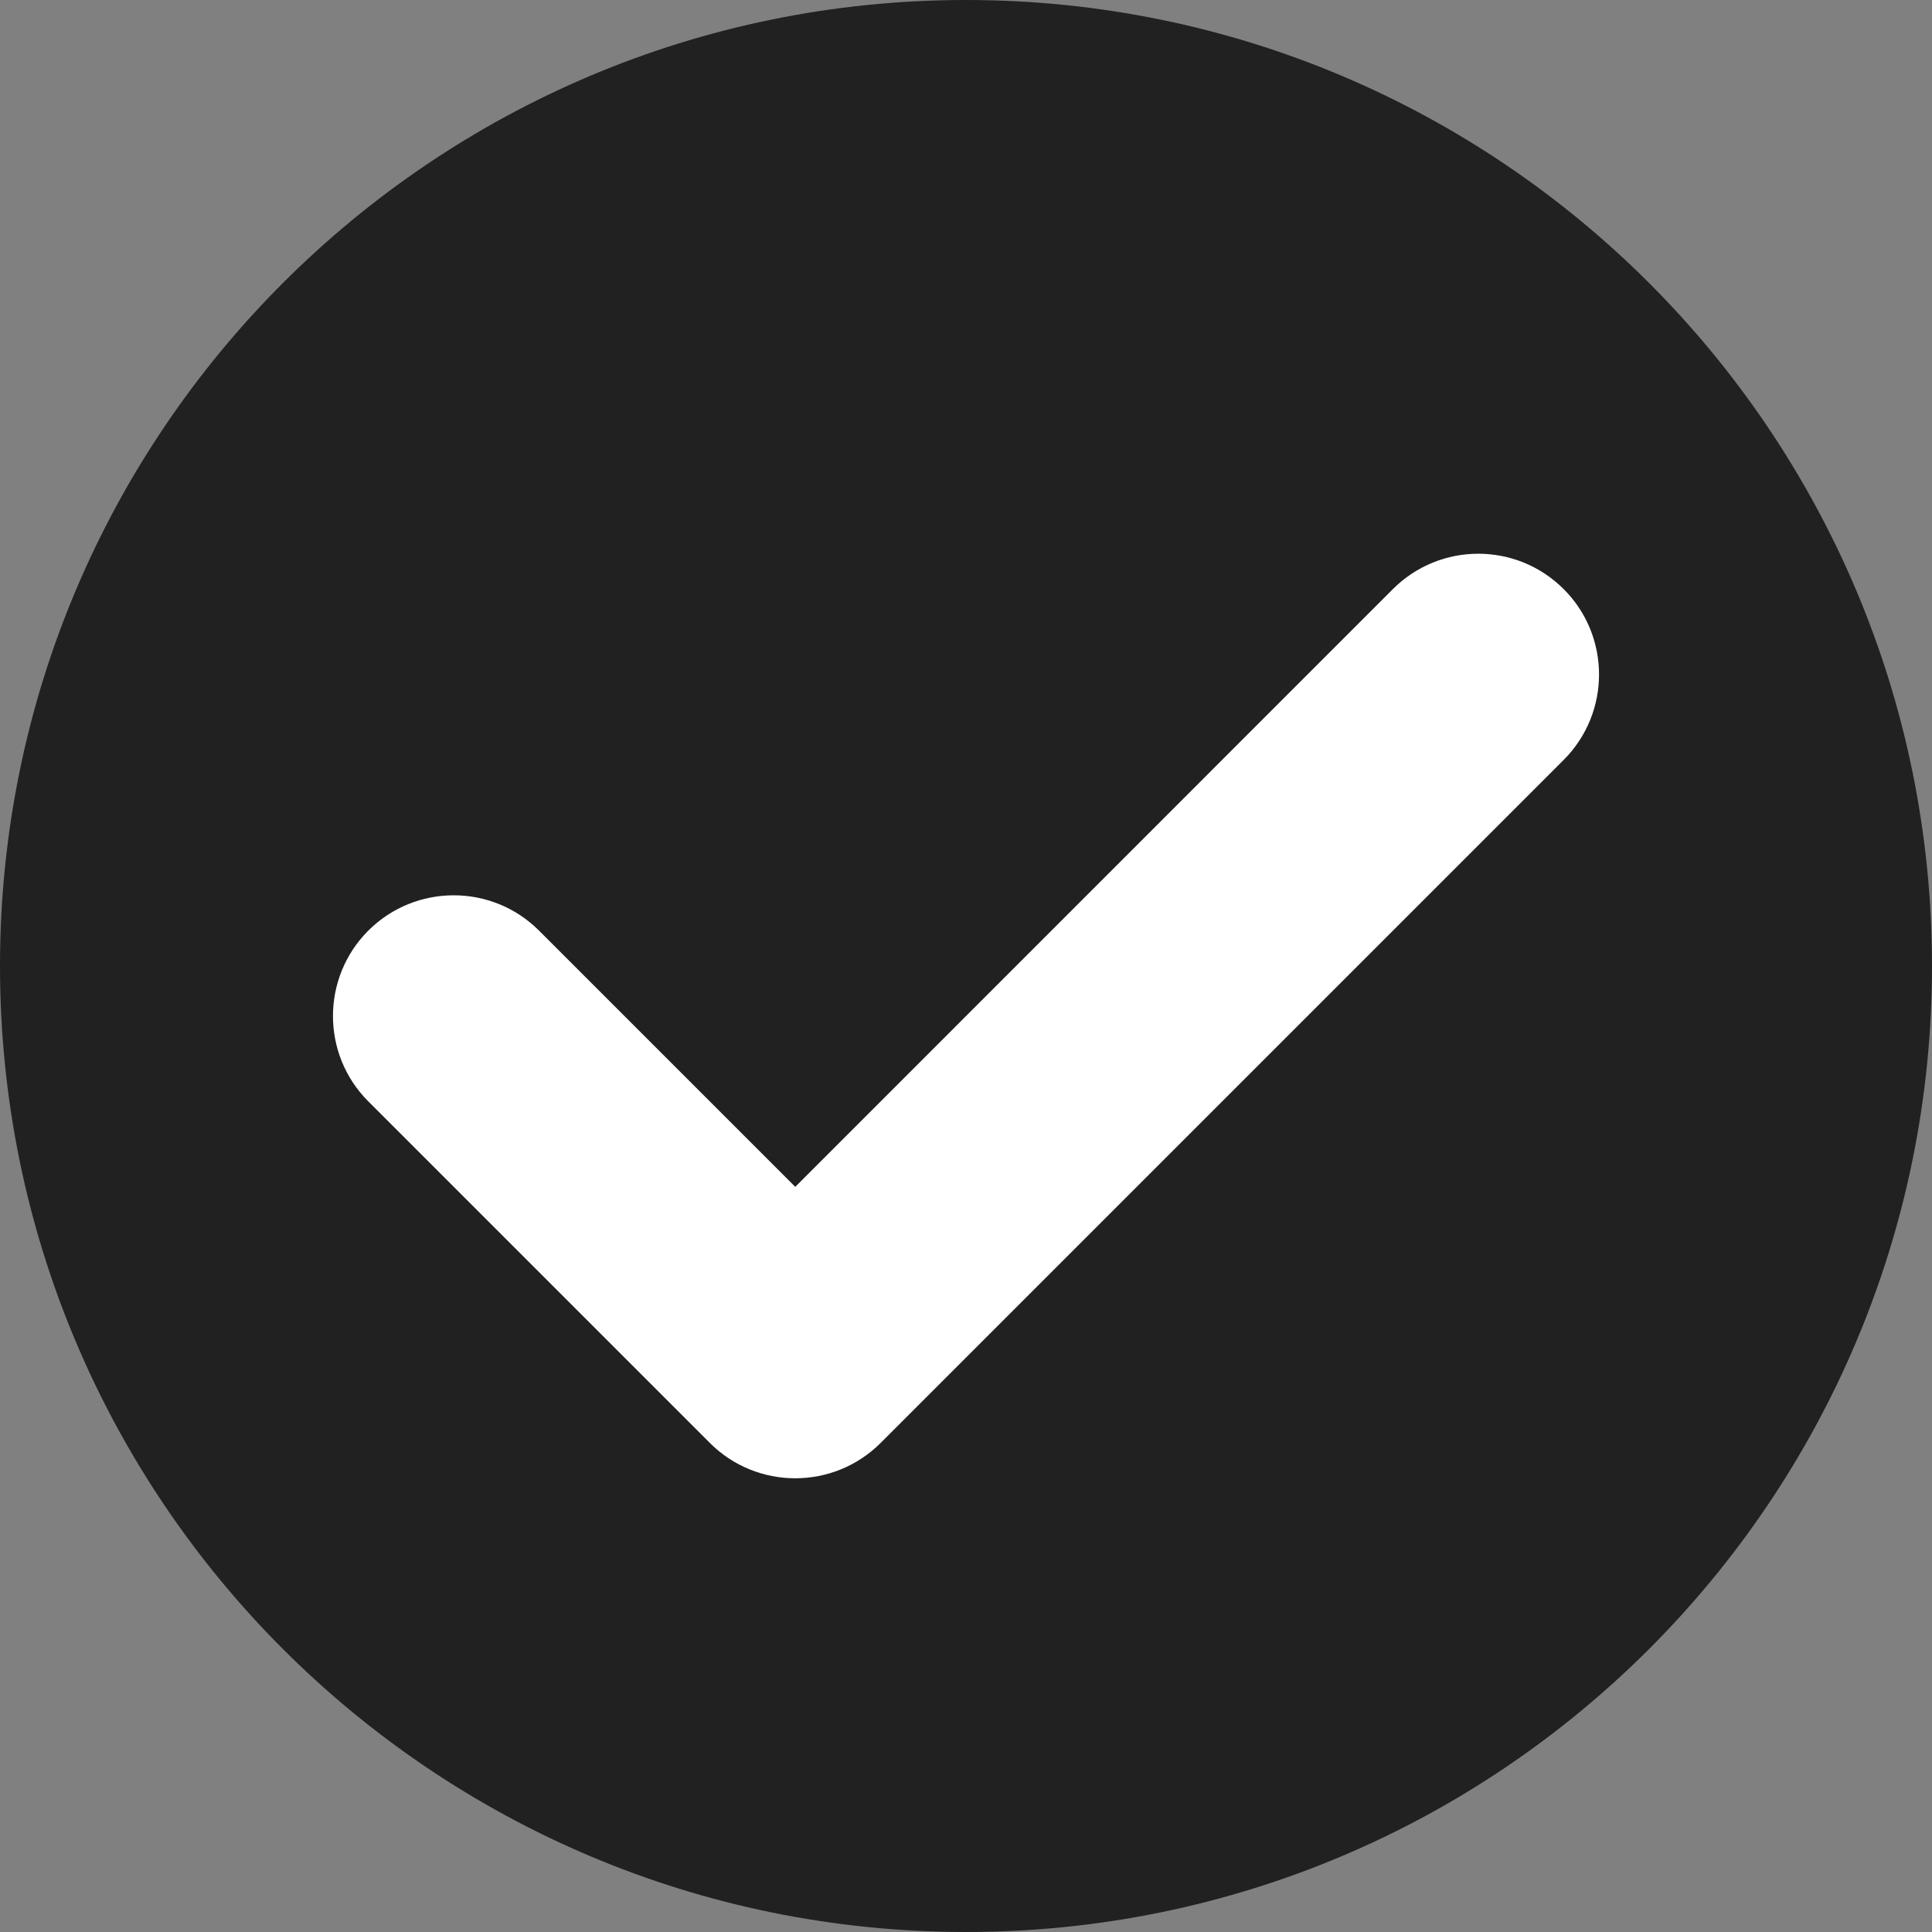 <svg width="16" height="16" viewBox="0 0 16 16" fill="none" xmlns="http://www.w3.org/2000/svg">
<rect x="0" y="0" width="16" height="16" fill="#808080" stroke="none"/>
<g id="item">
<g id="current">
<path id="Oval" fill-rule="evenodd" clip-rule="evenodd" d="M8 16C12.418 16 16 12.418 16 8C16 3.582 12.418 0 8 0C3.582 0 0 3.582 0 8C0 12.418 3.582 16 8 16Z" fill="#212121"/>
</g>
<path id="Combined Shape" fill-rule="evenodd" clip-rule="evenodd" d="M12.95 6.293C13.34 5.902 13.34 5.269 12.95 4.879C12.559 4.488 11.926 4.488 11.535 4.879L6.586 9.829L4.464 7.707C4.074 7.317 3.441 7.317 3.05 7.707C2.66 8.098 2.66 8.731 3.05 9.121L5.879 11.95C6.269 12.34 6.902 12.34 7.293 11.95L12.95 6.293Z" fill="white"/>
</g>
</svg>
